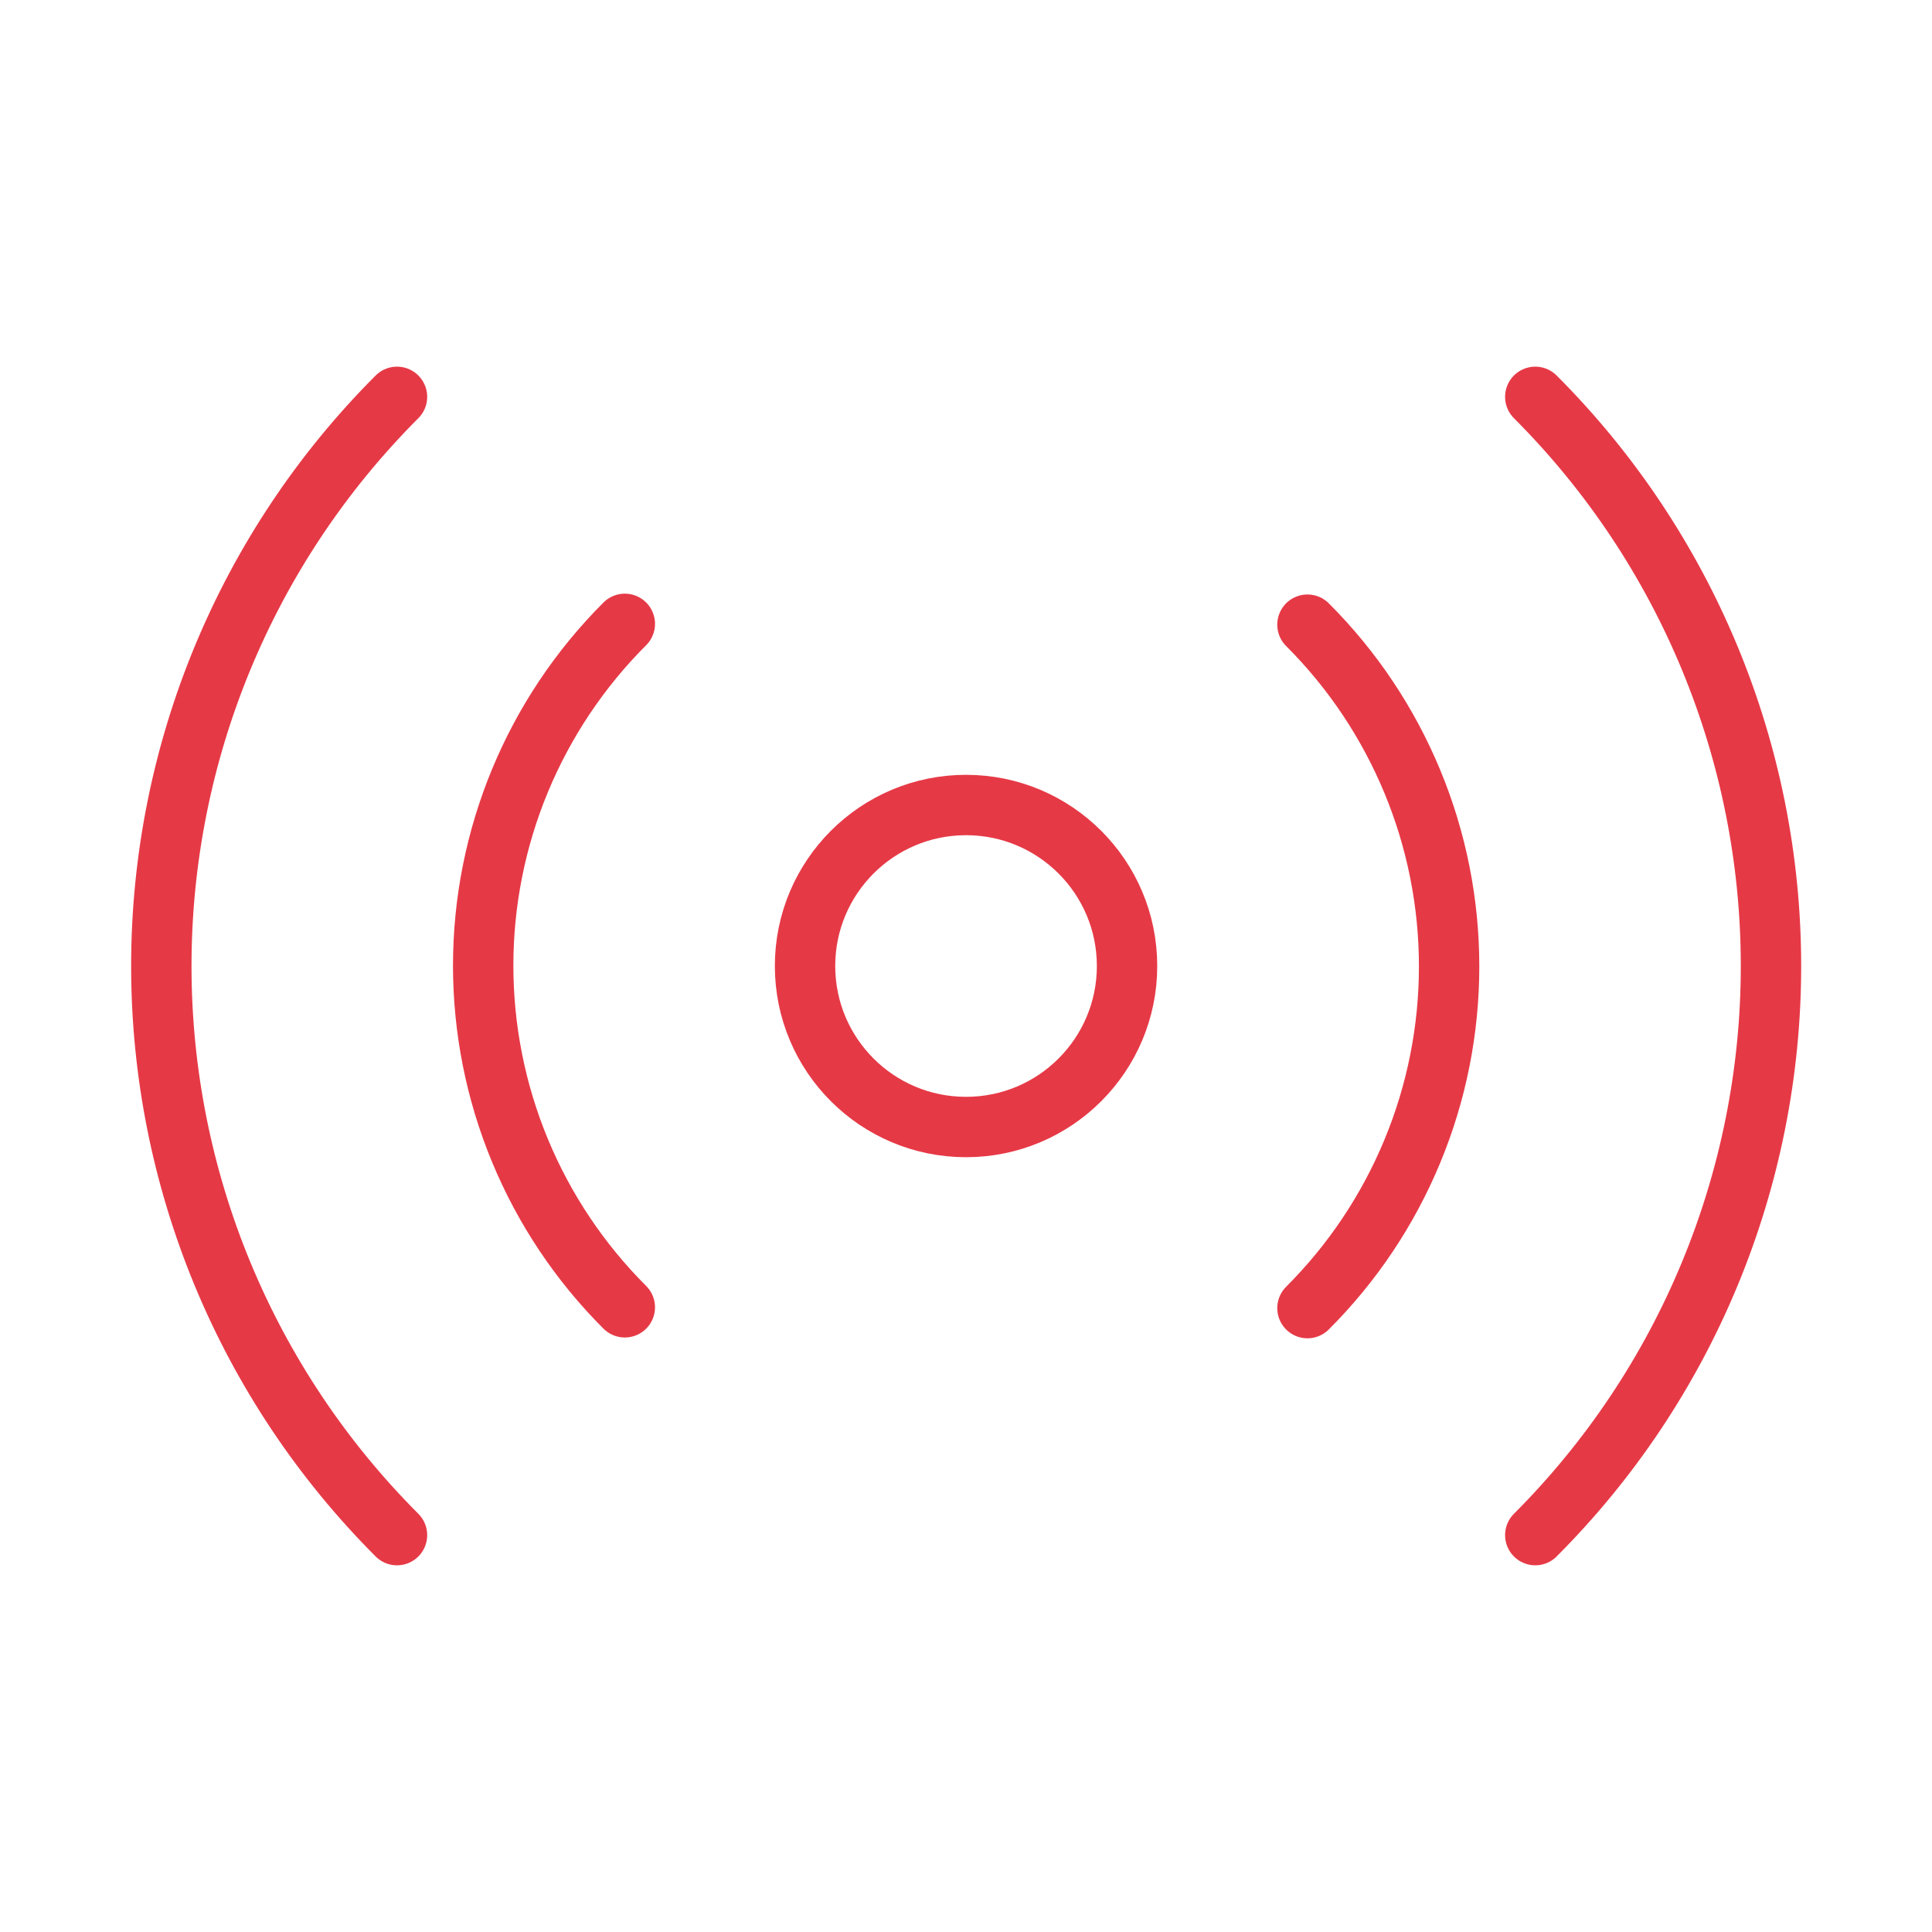 <svg width="64" height="64" viewBox="0 0 64 64" fill="none" xmlns="http://www.w3.org/2000/svg">
<path d="M32.001 37.334C34.947 37.334 37.335 34.946 37.335 32C37.335 29.055 34.947 26.667 32.001 26.667C29.056 26.667 26.668 29.055 26.668 32C26.668 34.946 29.056 37.334 32.001 37.334Z" stroke="#E63946" stroke-width="2" stroke-linecap="round" stroke-linejoin="round"/>
<path d="M43.311 20.693C44.799 22.179 45.979 23.944 46.784 25.886C47.59 27.828 48.004 29.91 48.004 32.013C48.004 34.116 47.59 36.198 46.784 38.14C45.979 40.083 44.799 41.847 43.311 43.333M20.698 43.306C19.21 41.821 18.03 40.056 17.225 38.114C16.42 36.171 16.006 34.089 16.006 31.986C16.006 29.884 16.42 27.802 17.225 25.859C18.03 23.917 19.21 22.152 20.698 20.666M50.858 13.146C55.857 18.147 58.666 24.929 58.666 32C58.666 39.071 55.857 45.852 50.858 50.853M13.151 50.853C8.152 45.852 5.344 39.071 5.344 32C5.344 24.929 8.152 18.147 13.151 13.146" stroke="#E63946" stroke-width="2" stroke-linecap="round" stroke-linejoin="round"/>
</svg>

